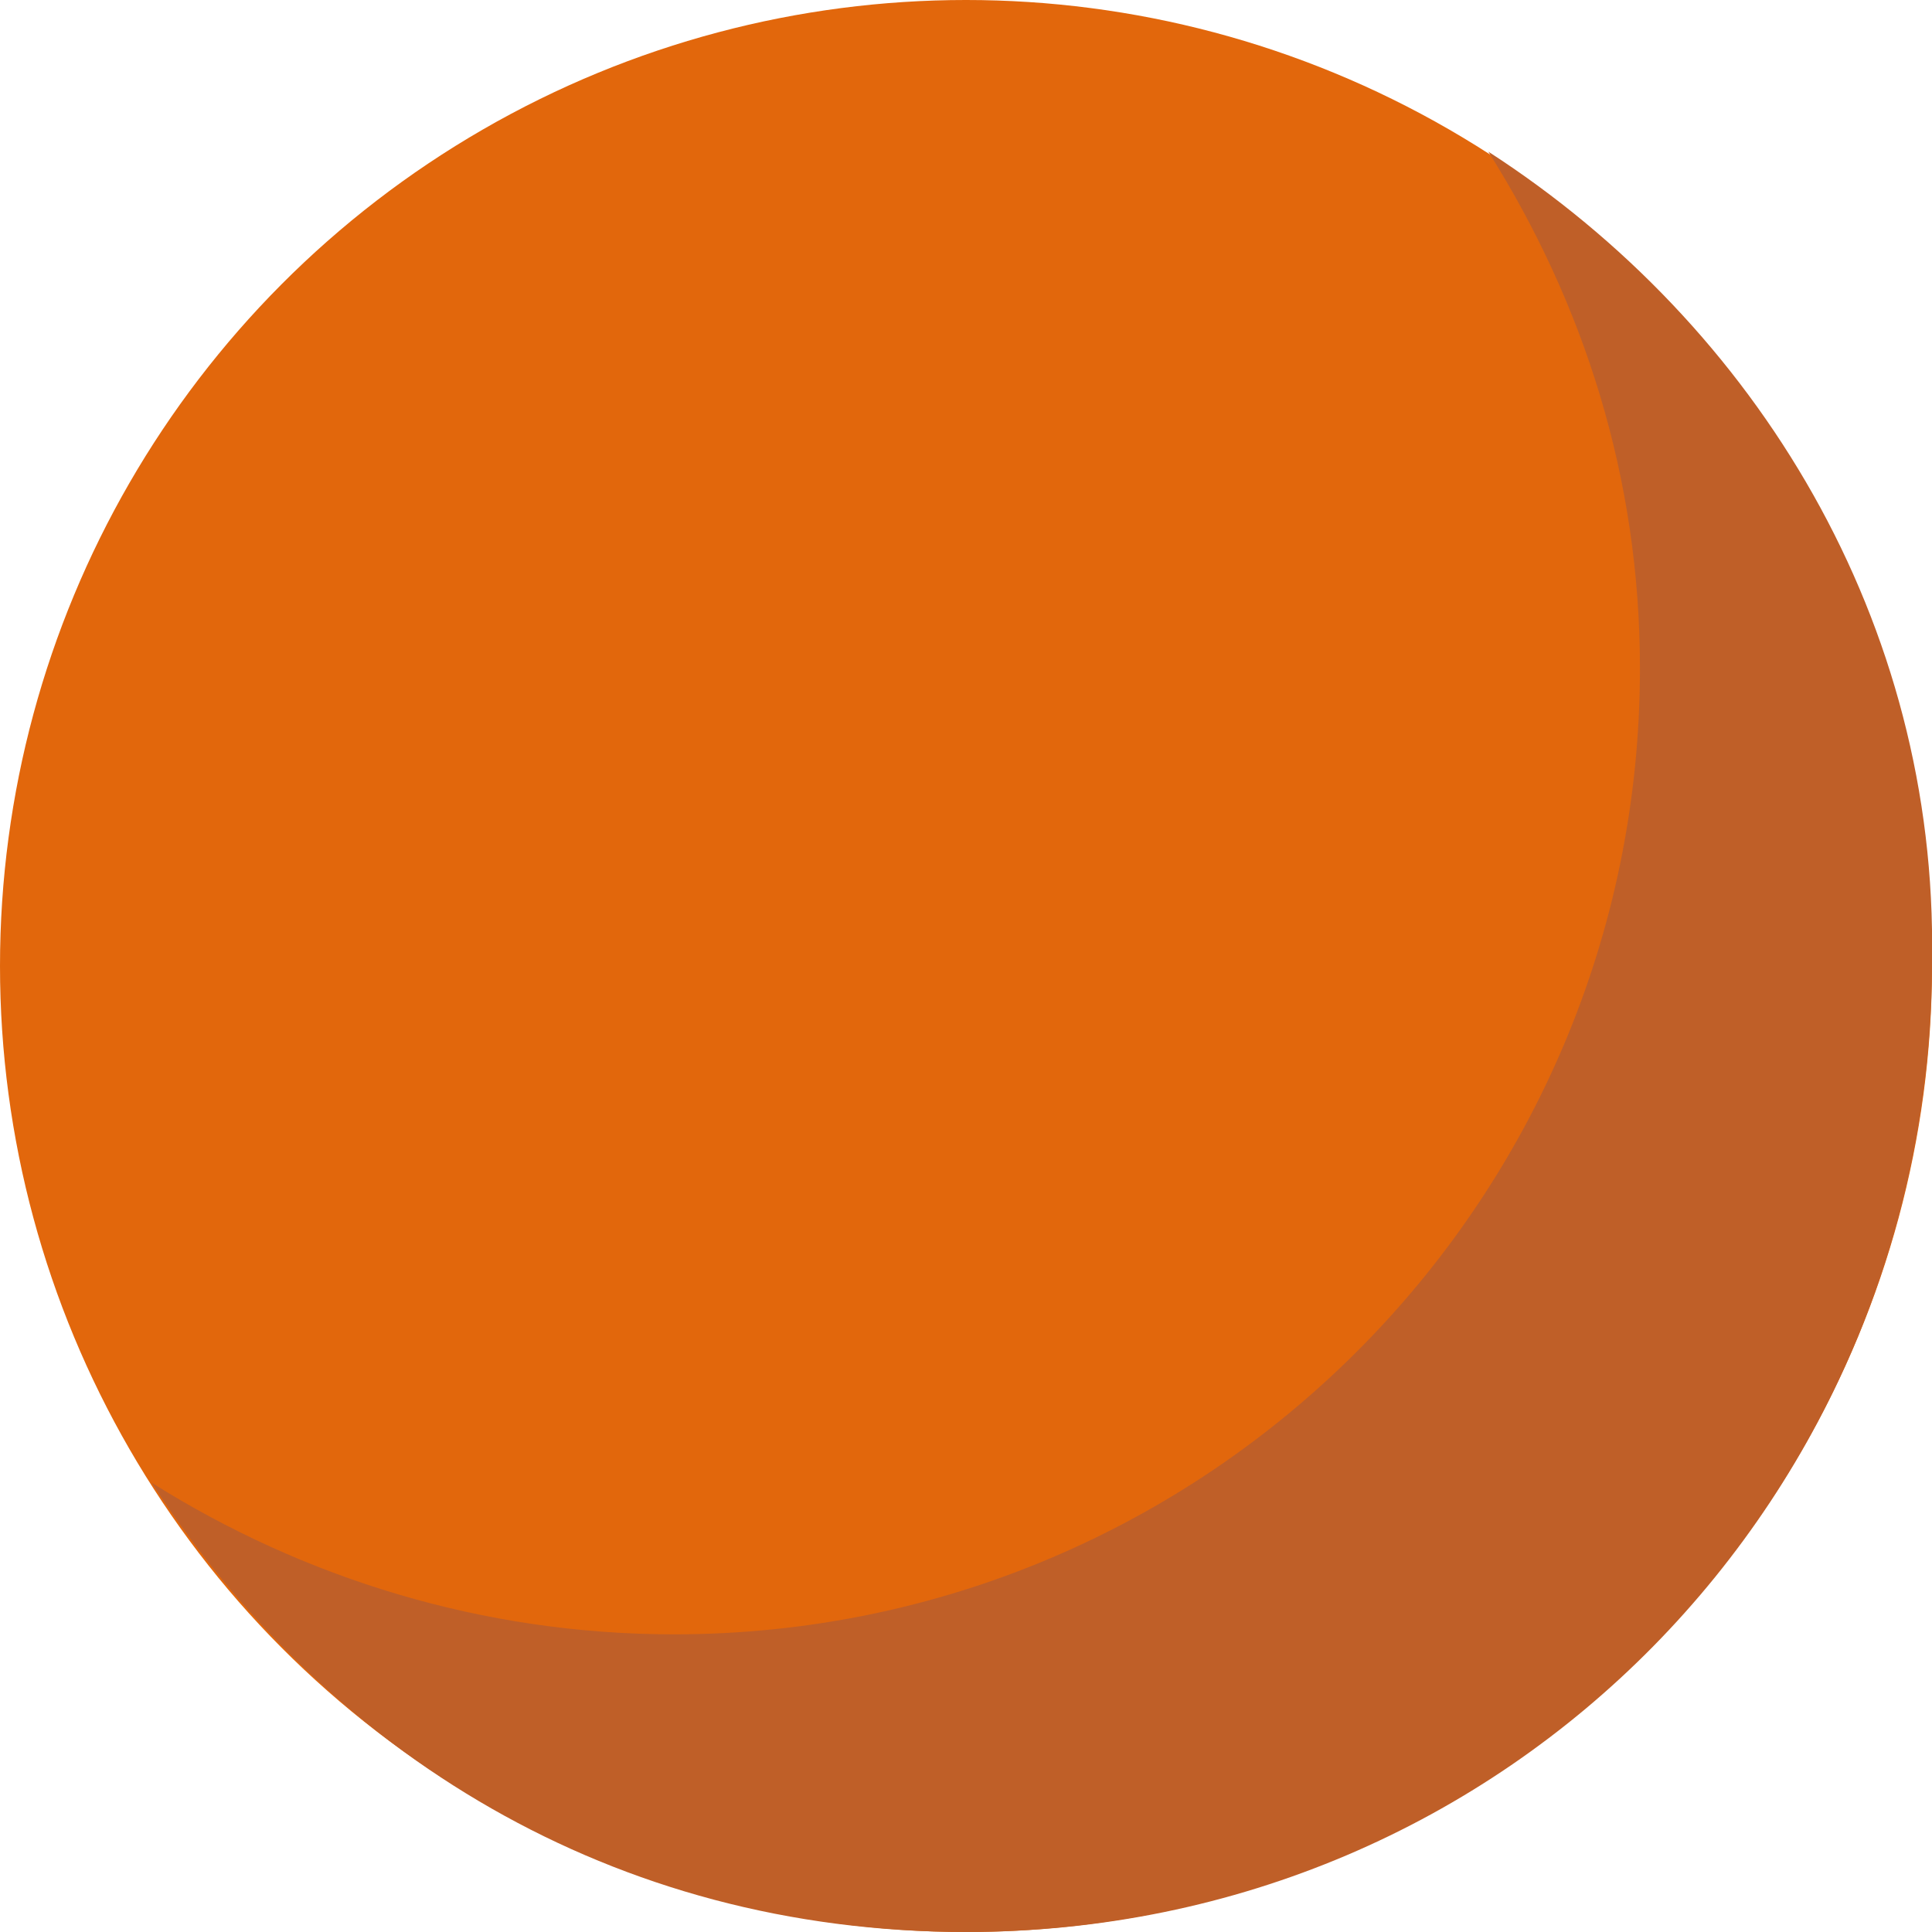 <?xml version="1.0" encoding="utf-8"?>
<!-- Generator: Adobe Illustrator 19.1.0, SVG Export Plug-In . SVG Version: 6.00 Build 0)  -->
<svg version="1.1" id="Layer_1" xmlns="http://www.w3.org/2000/svg" xmlns:xlink="http://www.w3.org/1999/xlink" x="0px" y="0px"
	 width="34.4px" height="34.4px" viewBox="-382 283.6 34.4 34.4" style="enable-background:new -382 283.6 34.4 34.4;"
	 xml:space="preserve">
<style type="text/css">
	.st0{fill:#E2670C;}
	.st1{fill:#BF5F28;}
</style>
<ellipse class="st0" cx="-364.8" cy="300.8" rx="17.2" ry="17.2"/>
<path class="st1" d="M-355.5,286.3c1.7,2.7,2.7,5.8,2.7,9.2c0,9.5-7.7,17.2-17.2,17.2c-3.4,0-6.6-1-9.3-2.7c3.1,4.8,8.2,8,14.5,8
	c9.7,0,17.2-7.8,17.2-17.3C-347.5,294.7-350.7,289.4-355.5,286.3L-355.5,286.3z"/>
</svg>
